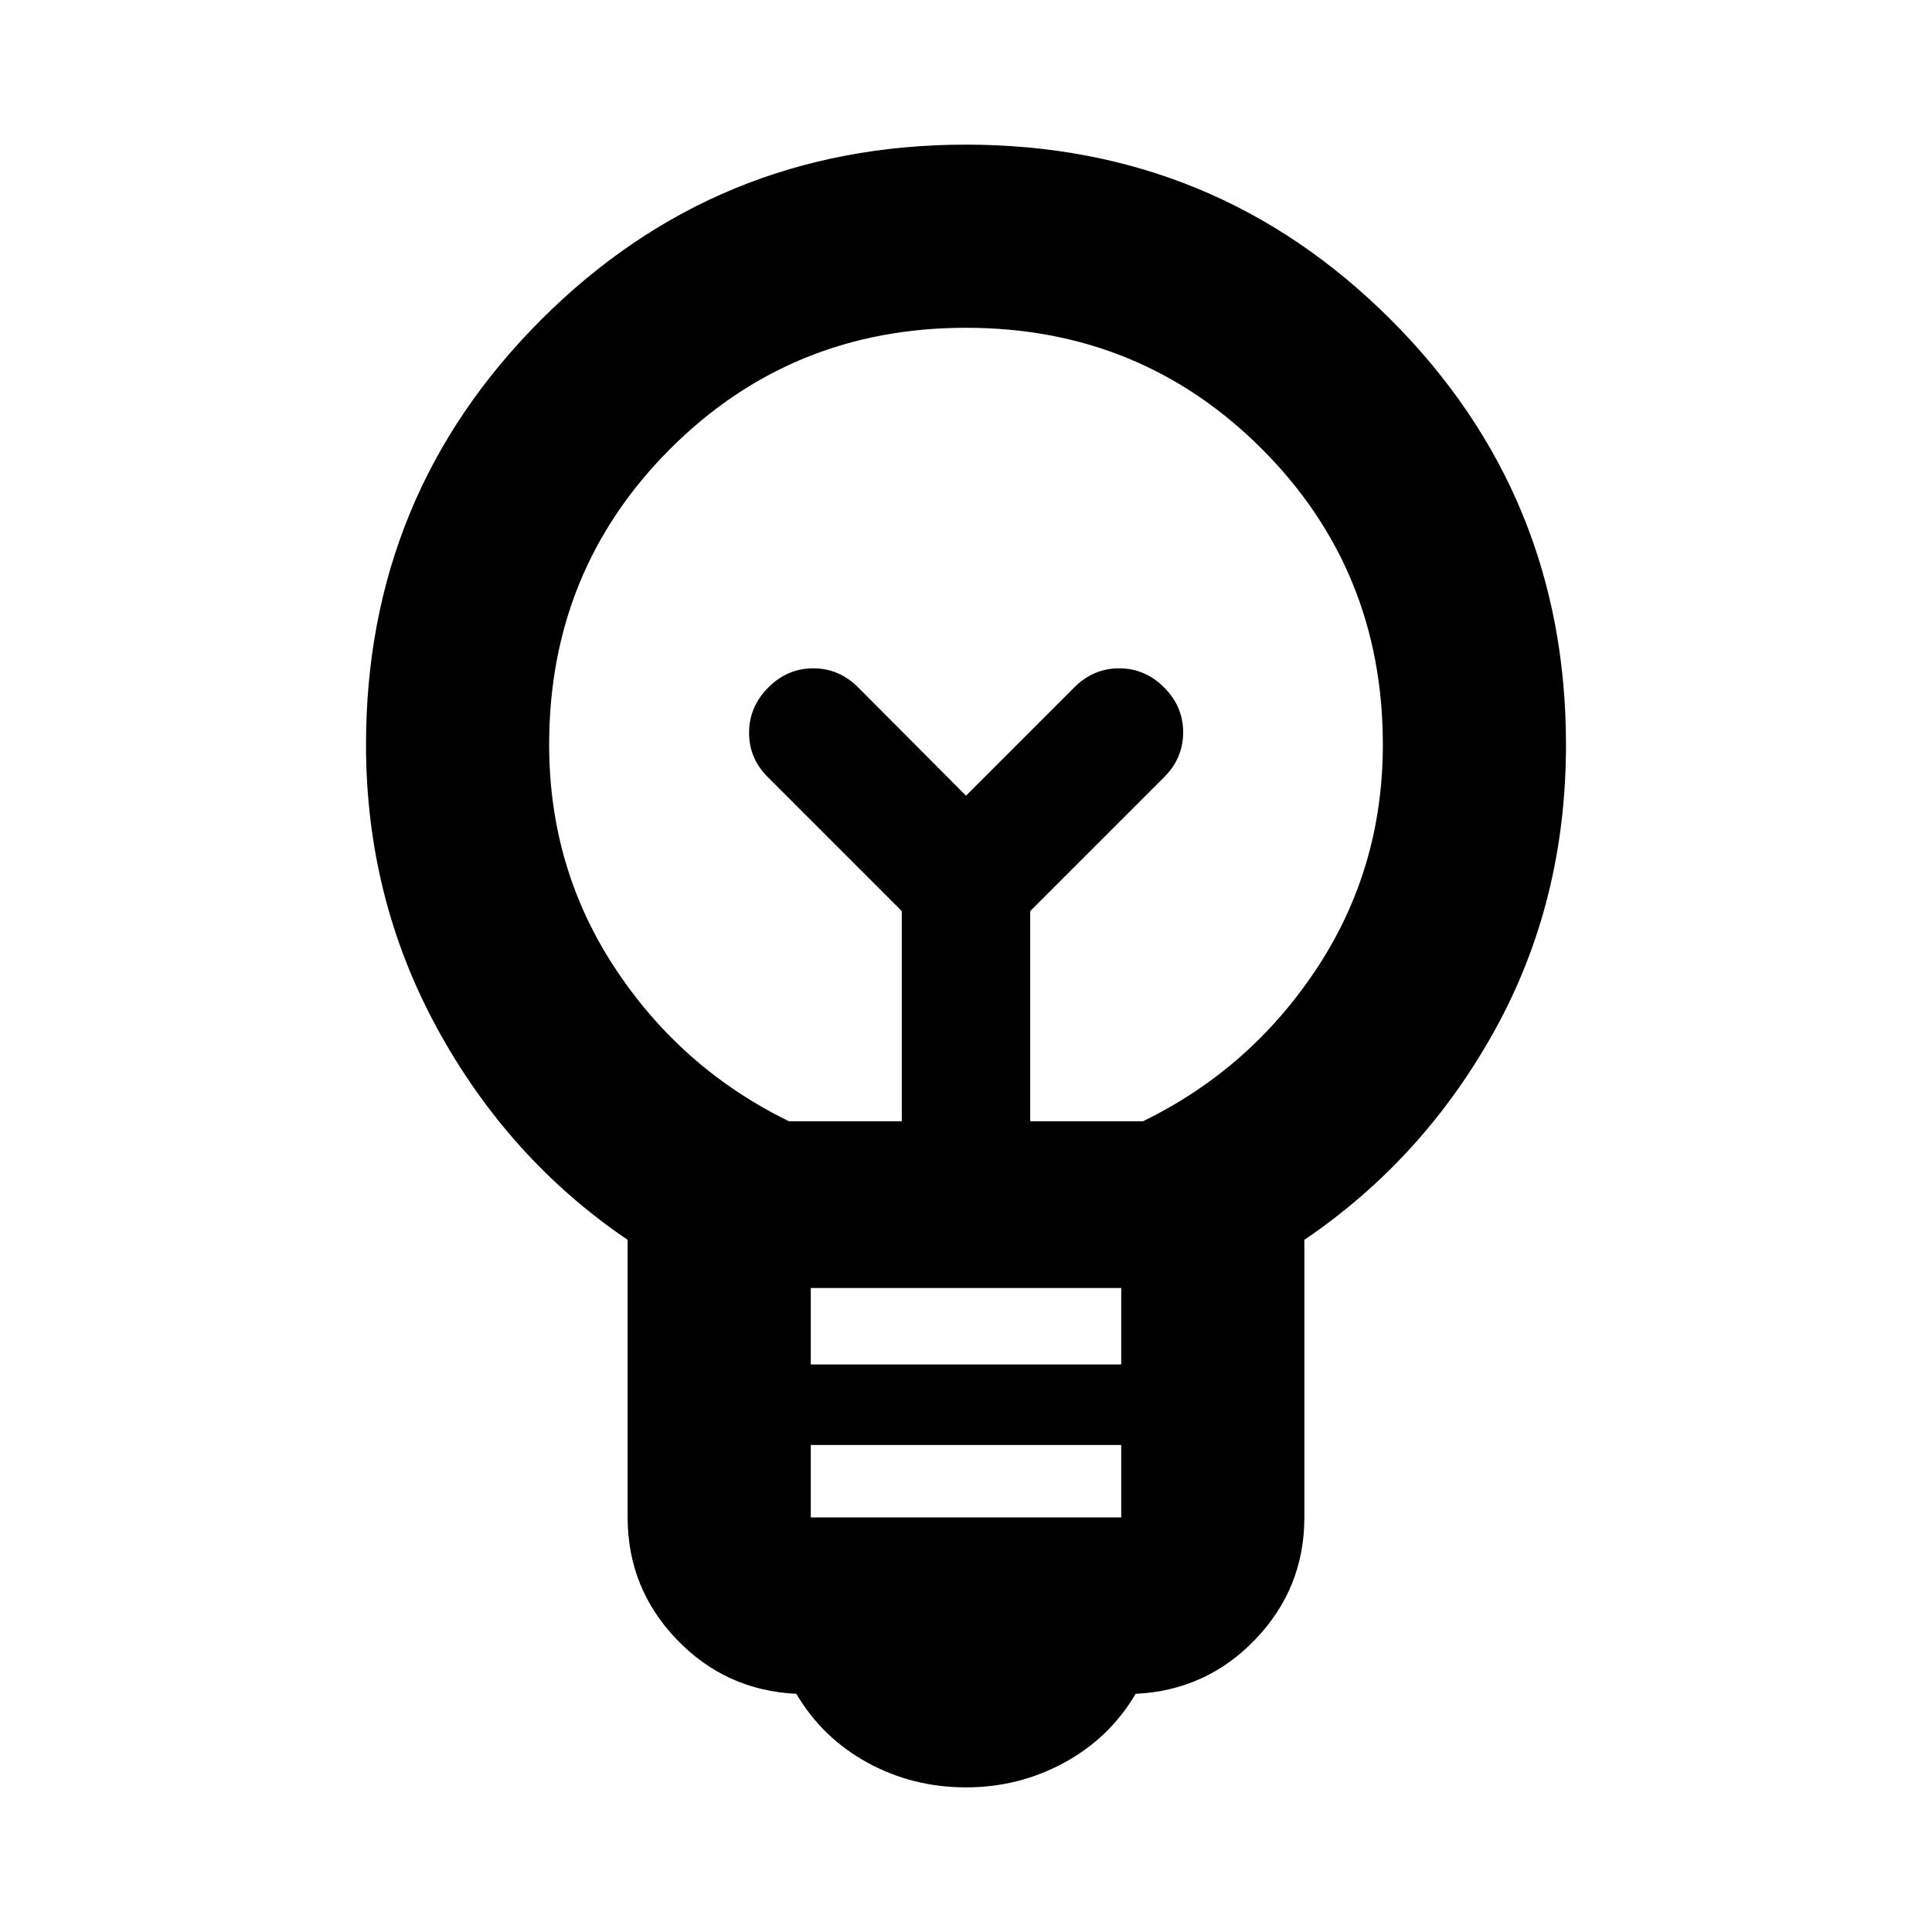 <svg xmlns="http://www.w3.org/2000/svg" height="24" viewBox="0 -960 960 960" width="24"><path d="M480-71.87q-26.48 0-48.91-12.26-22.44-12.26-35.39-34.22-35.16-1.67-59.49-27.08-24.34-25.42-24.34-60.57v-137.93q-59.24-40.2-94.62-105.04Q181.87-513.8 181.87-590q0-124.11 87.01-211.12T480-888.13q124.11 0 211.12 87.01T778.13-590q0 77.96-35.38 141.91-35.38 63.96-94.62 104.16V-206q0 35.15-24.34 60.57-24.33 25.41-59.49 27.08-12.95 21.96-35.51 34.22Q506.24-71.87 480-71.87ZM402.87-206h154.26v-36H402.87v36Zm0-76h154.26v-38H402.87v38ZM392-402.87h56.09v-104.41l-66.52-66.52q-9.48-9.48-9.36-22.32.12-12.84 9.59-22.31 9.48-9.48 22.32-9.48t22.31 9.48l53.57 53.8 53.8-53.8q9.48-9.48 22.32-9.48t22.31 9.48q9.48 9.47 9.48 22.31 0 12.84-9.48 22.32l-66.52 66.52v104.41H568q53.28-26 86.21-75.78 32.92-49.78 32.92-111.35 0-86.8-60.16-146.97Q566.8-797.13 480-797.13t-146.97 60.16Q272.87-676.8 272.87-590q0 61.57 32.92 111.35 32.93 49.78 86.21 75.78Zm88-161.76Zm0-35.37Z"/></svg>